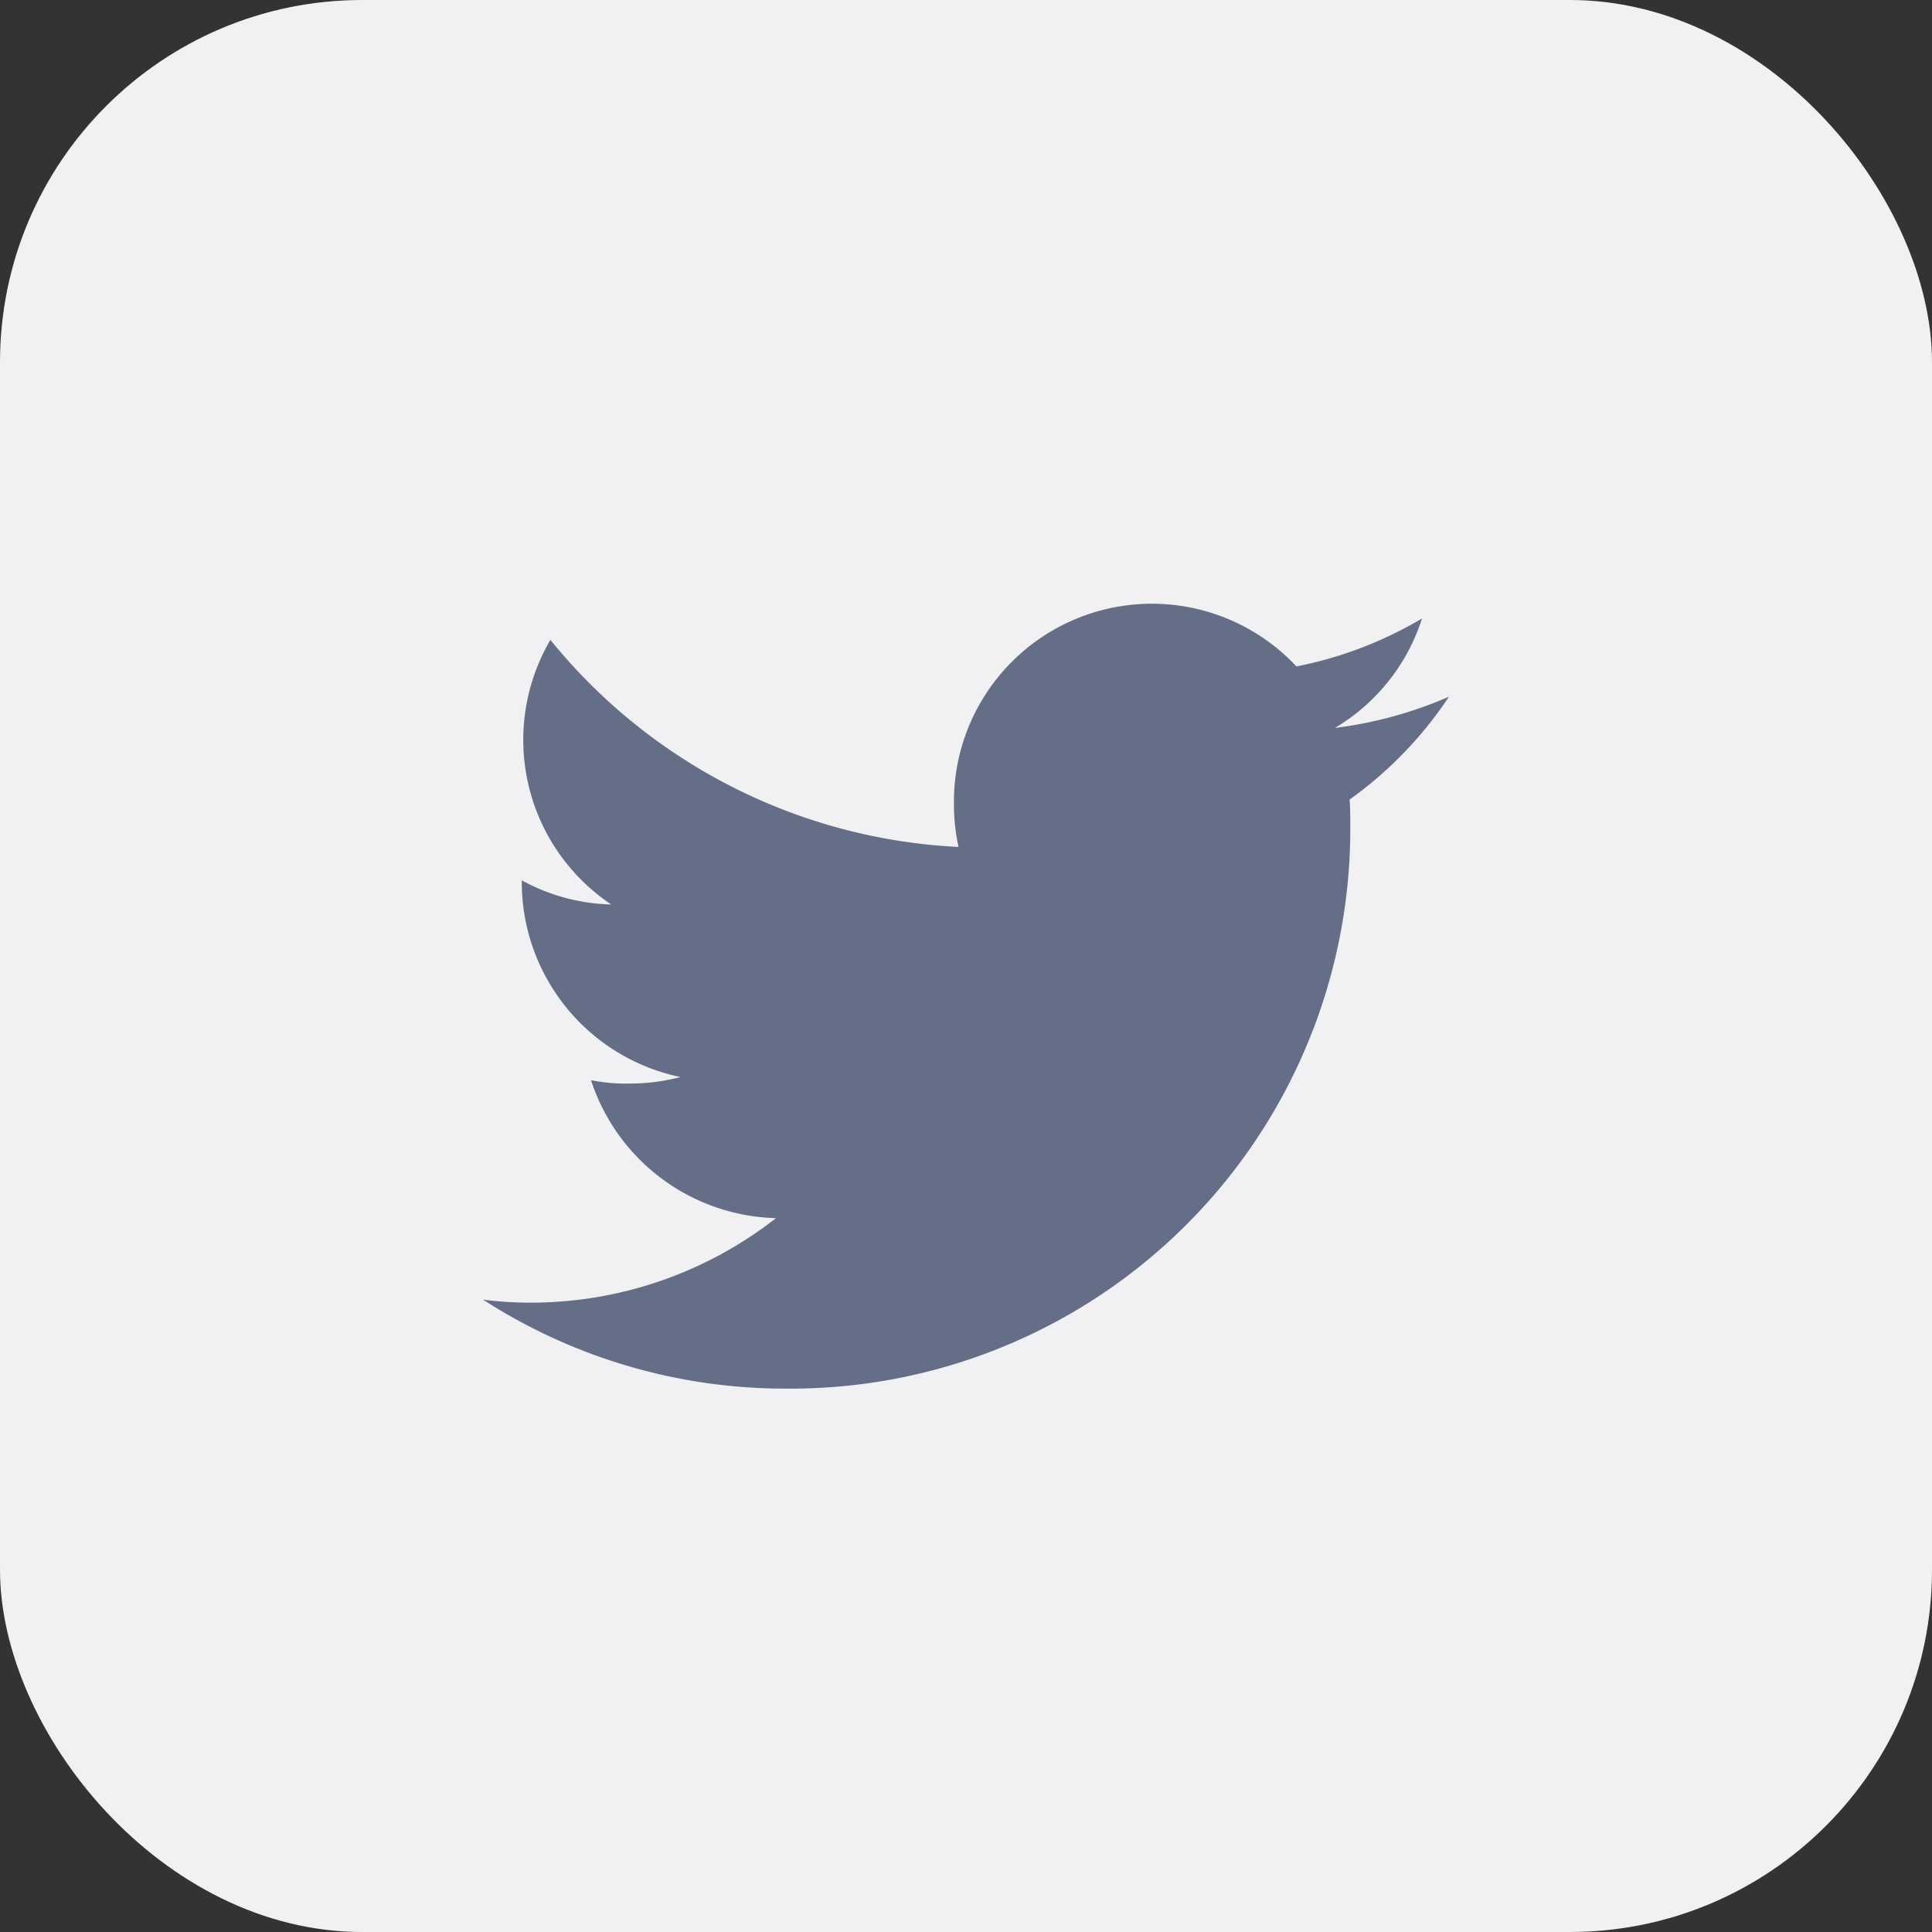 <svg xmlns="http://www.w3.org/2000/svg" width="32" height="32"><rect width="100%" height="100%" fill="#333333" stroke="none"/><g id="Group_59" data-name="Group 59" transform="translate(-920 -3942)"><rect id="Rectangle_143" data-name="Rectangle 143" width="32" height="32" rx="6" transform="translate(920 3942)" fill="#f1f1f4"/><g id="twitter" transform="translate(928 3904)"><g id="Group_57" data-name="Group 57" transform="translate(0 48)"><path id="Path_86" data-name="Path 86" d="M16 49.539a6.838 6.838 0 01-1.89.518 3.261 3.261 0 001.443-1.813 6.554 6.554 0 01-2.08.794A3.279 3.279 0 007.8 51.28a3.377 3.377 0 00.076.748 9.283 9.283 0 01-6.76-3.43 3.28 3.28 0 001.008 4.383 3.239 3.239 0 01-1.482-.4v.036a3.3 3.3 0 002.628 3.222 3.273 3.273 0 01-.86.108 2.9 2.9 0 01-.621-.056 3.311 3.311 0 003.064 2.285 6.59 6.59 0 01-4.066 1.4 6.143 6.143 0 01-.787-.05A9.233 9.233 0 005.031 61a9.27 9.27 0 009.334-9.332c0-.145 0-.285-.012-.424A6.542 6.542 0 0016 49.539z" transform="translate(0 -48)" fill="#646f87"/></g></g></g></svg>